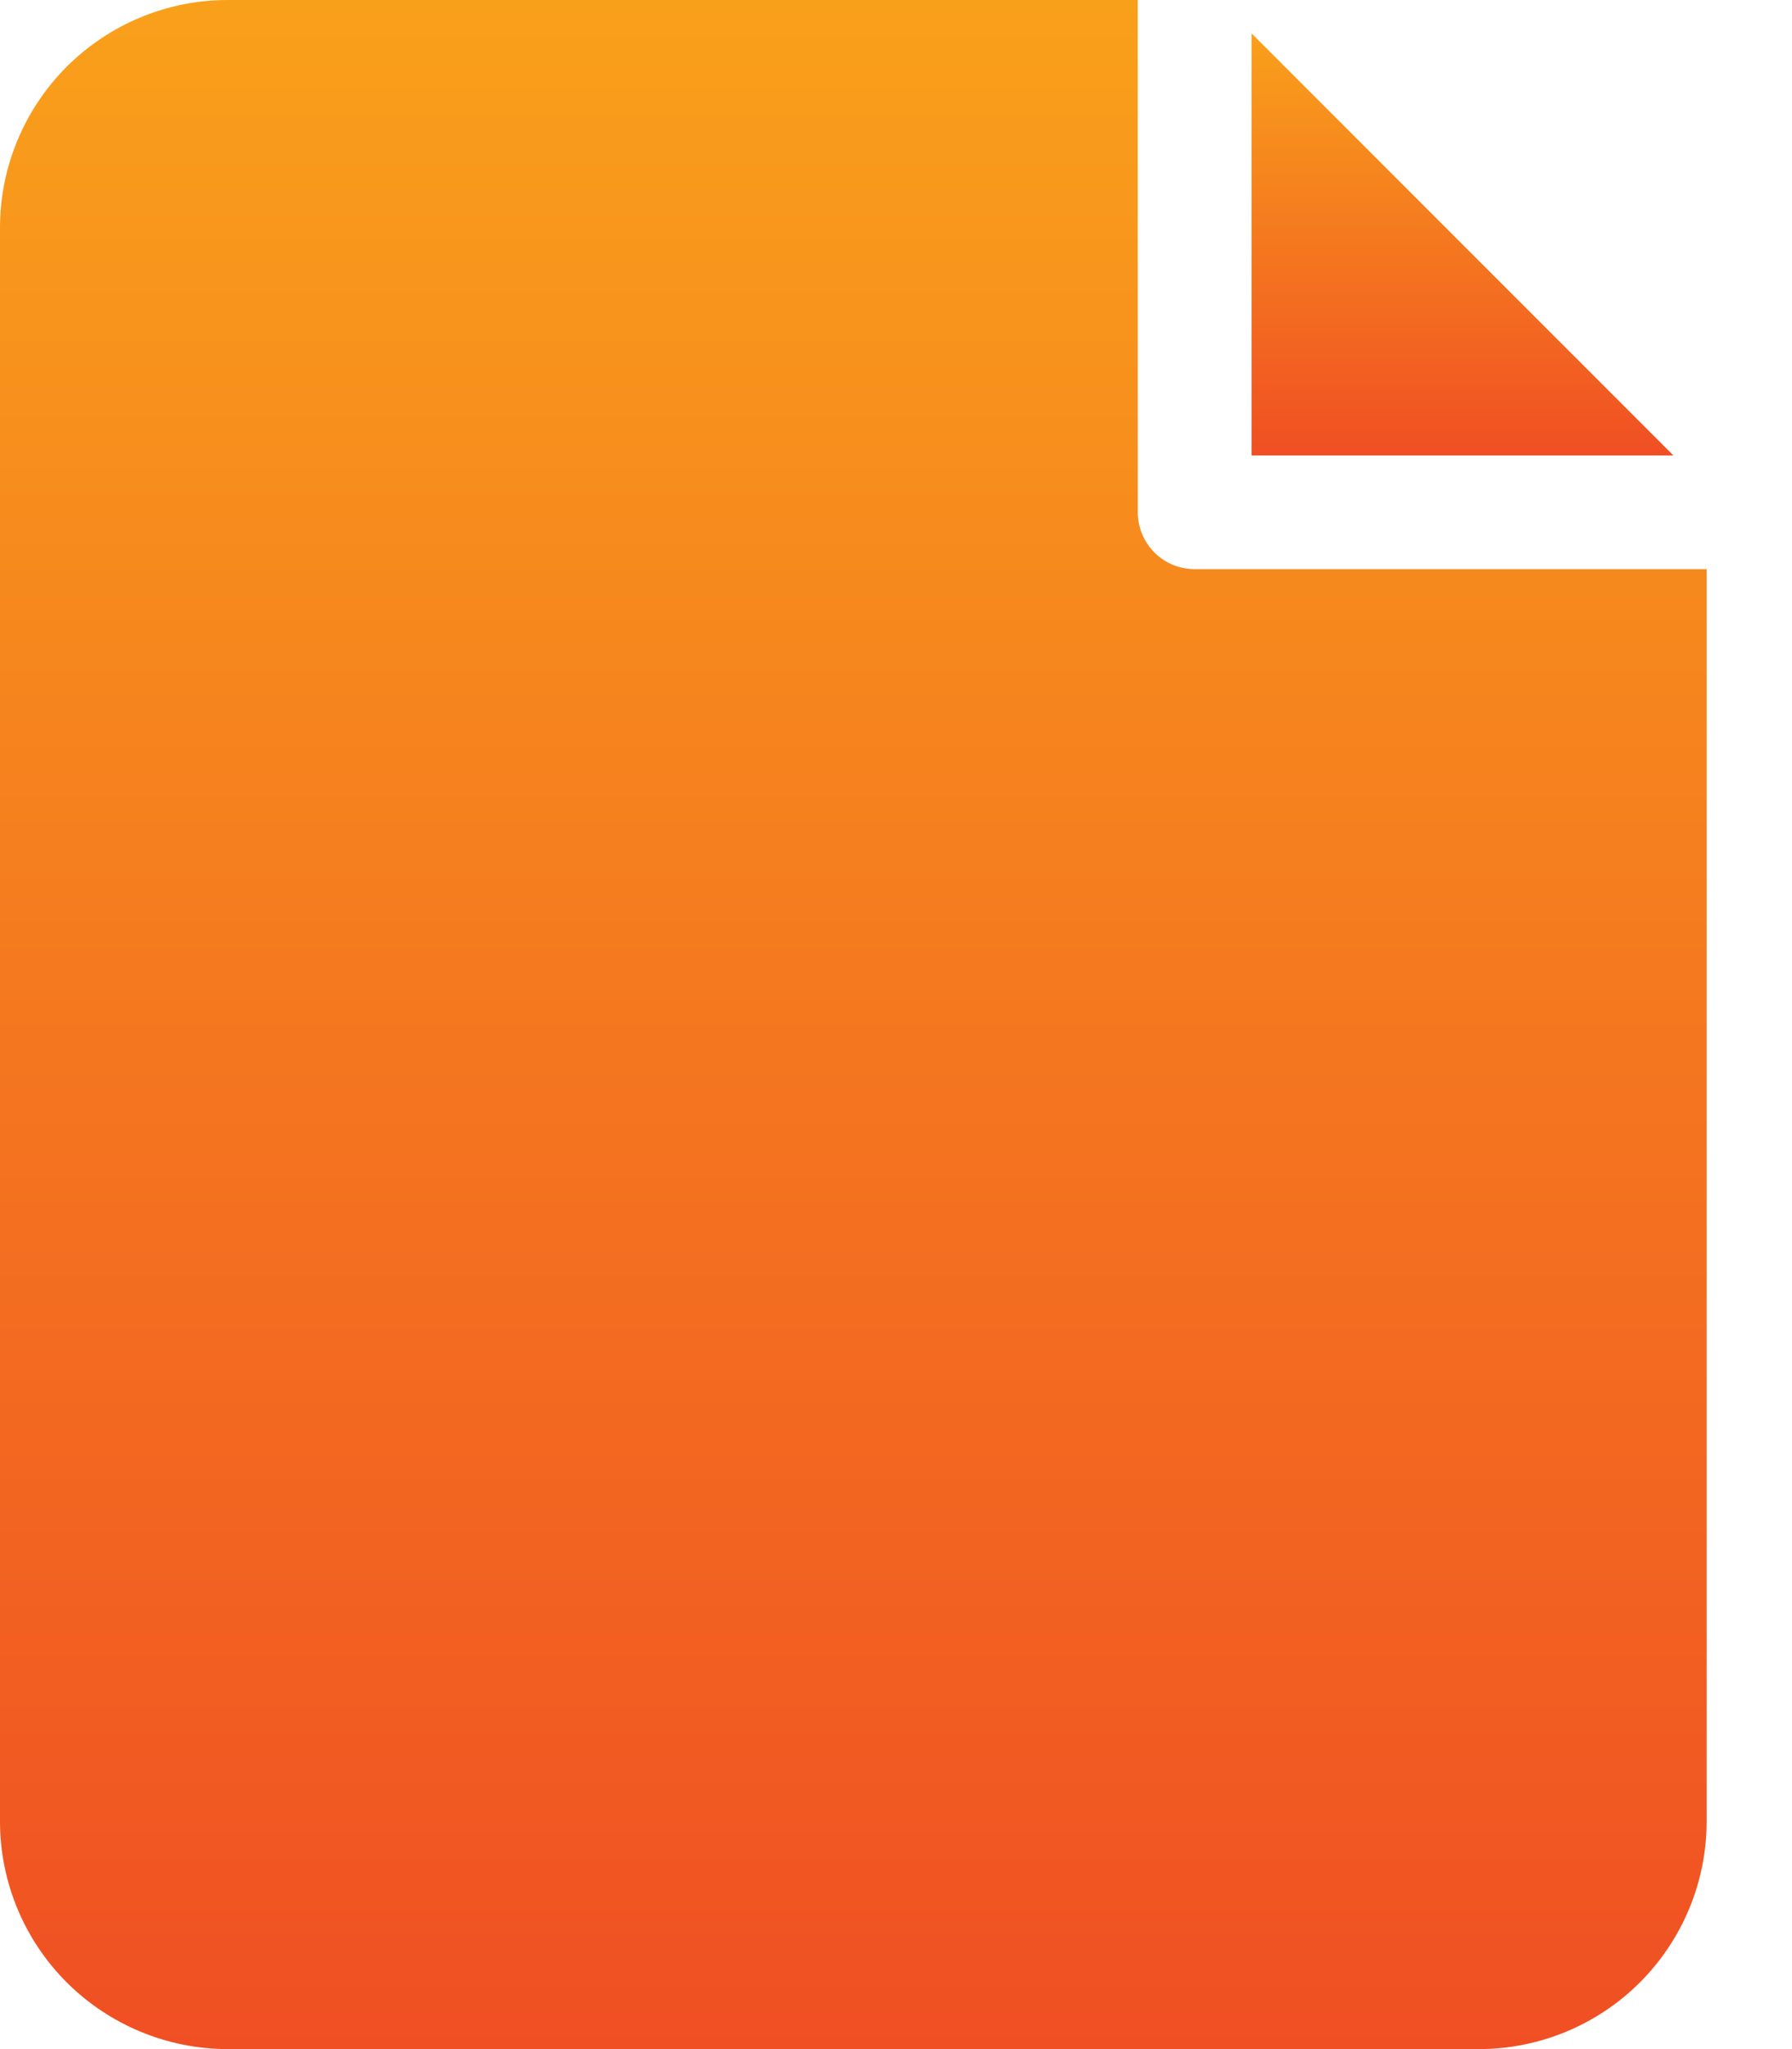<svg width="14" height="16" viewBox="0 0 14 16" fill="none" xmlns="http://www.w3.org/2000/svg">
<path d="M9.778 0.261V3.556H13.073L9.778 0.261Z" fill="url(#paint0_linear_30_2723)"/>
<path d="M9.333 4.444C9.215 4.444 9.102 4.398 9.019 4.314C8.936 4.231 8.889 4.118 8.889 4V0H1.778C1.306 0 0.855 0.188 0.521 0.521C0.188 0.855 0 1.306 0 1.778V14.222C0 14.694 0.188 15.146 0.521 15.479C0.855 15.812 1.306 15.999 1.778 16H11.556C12.027 15.999 12.479 15.812 12.812 15.479C13.145 15.146 13.333 14.694 13.333 14.222V4.444H9.333Z" fill="url(#paint1_linear_30_2723)"/>
<defs>
<linearGradient id="paint0_linear_30_2723" x1="11.425" y1="0.261" x2="11.425" y2="3.556" gradientUnits="userSpaceOnUse">
<stop stop-color="#F9A01B"/>
<stop offset="1" stop-color="#F04F23"/>
</linearGradient>
<linearGradient id="paint1_linear_30_2723" x1="6.667" y1="0" x2="6.667" y2="16" gradientUnits="userSpaceOnUse">
<stop stop-color="#F9A01B"/>
<stop offset="1" stop-color="#F04F23"/>
</linearGradient>
</defs>
</svg>
